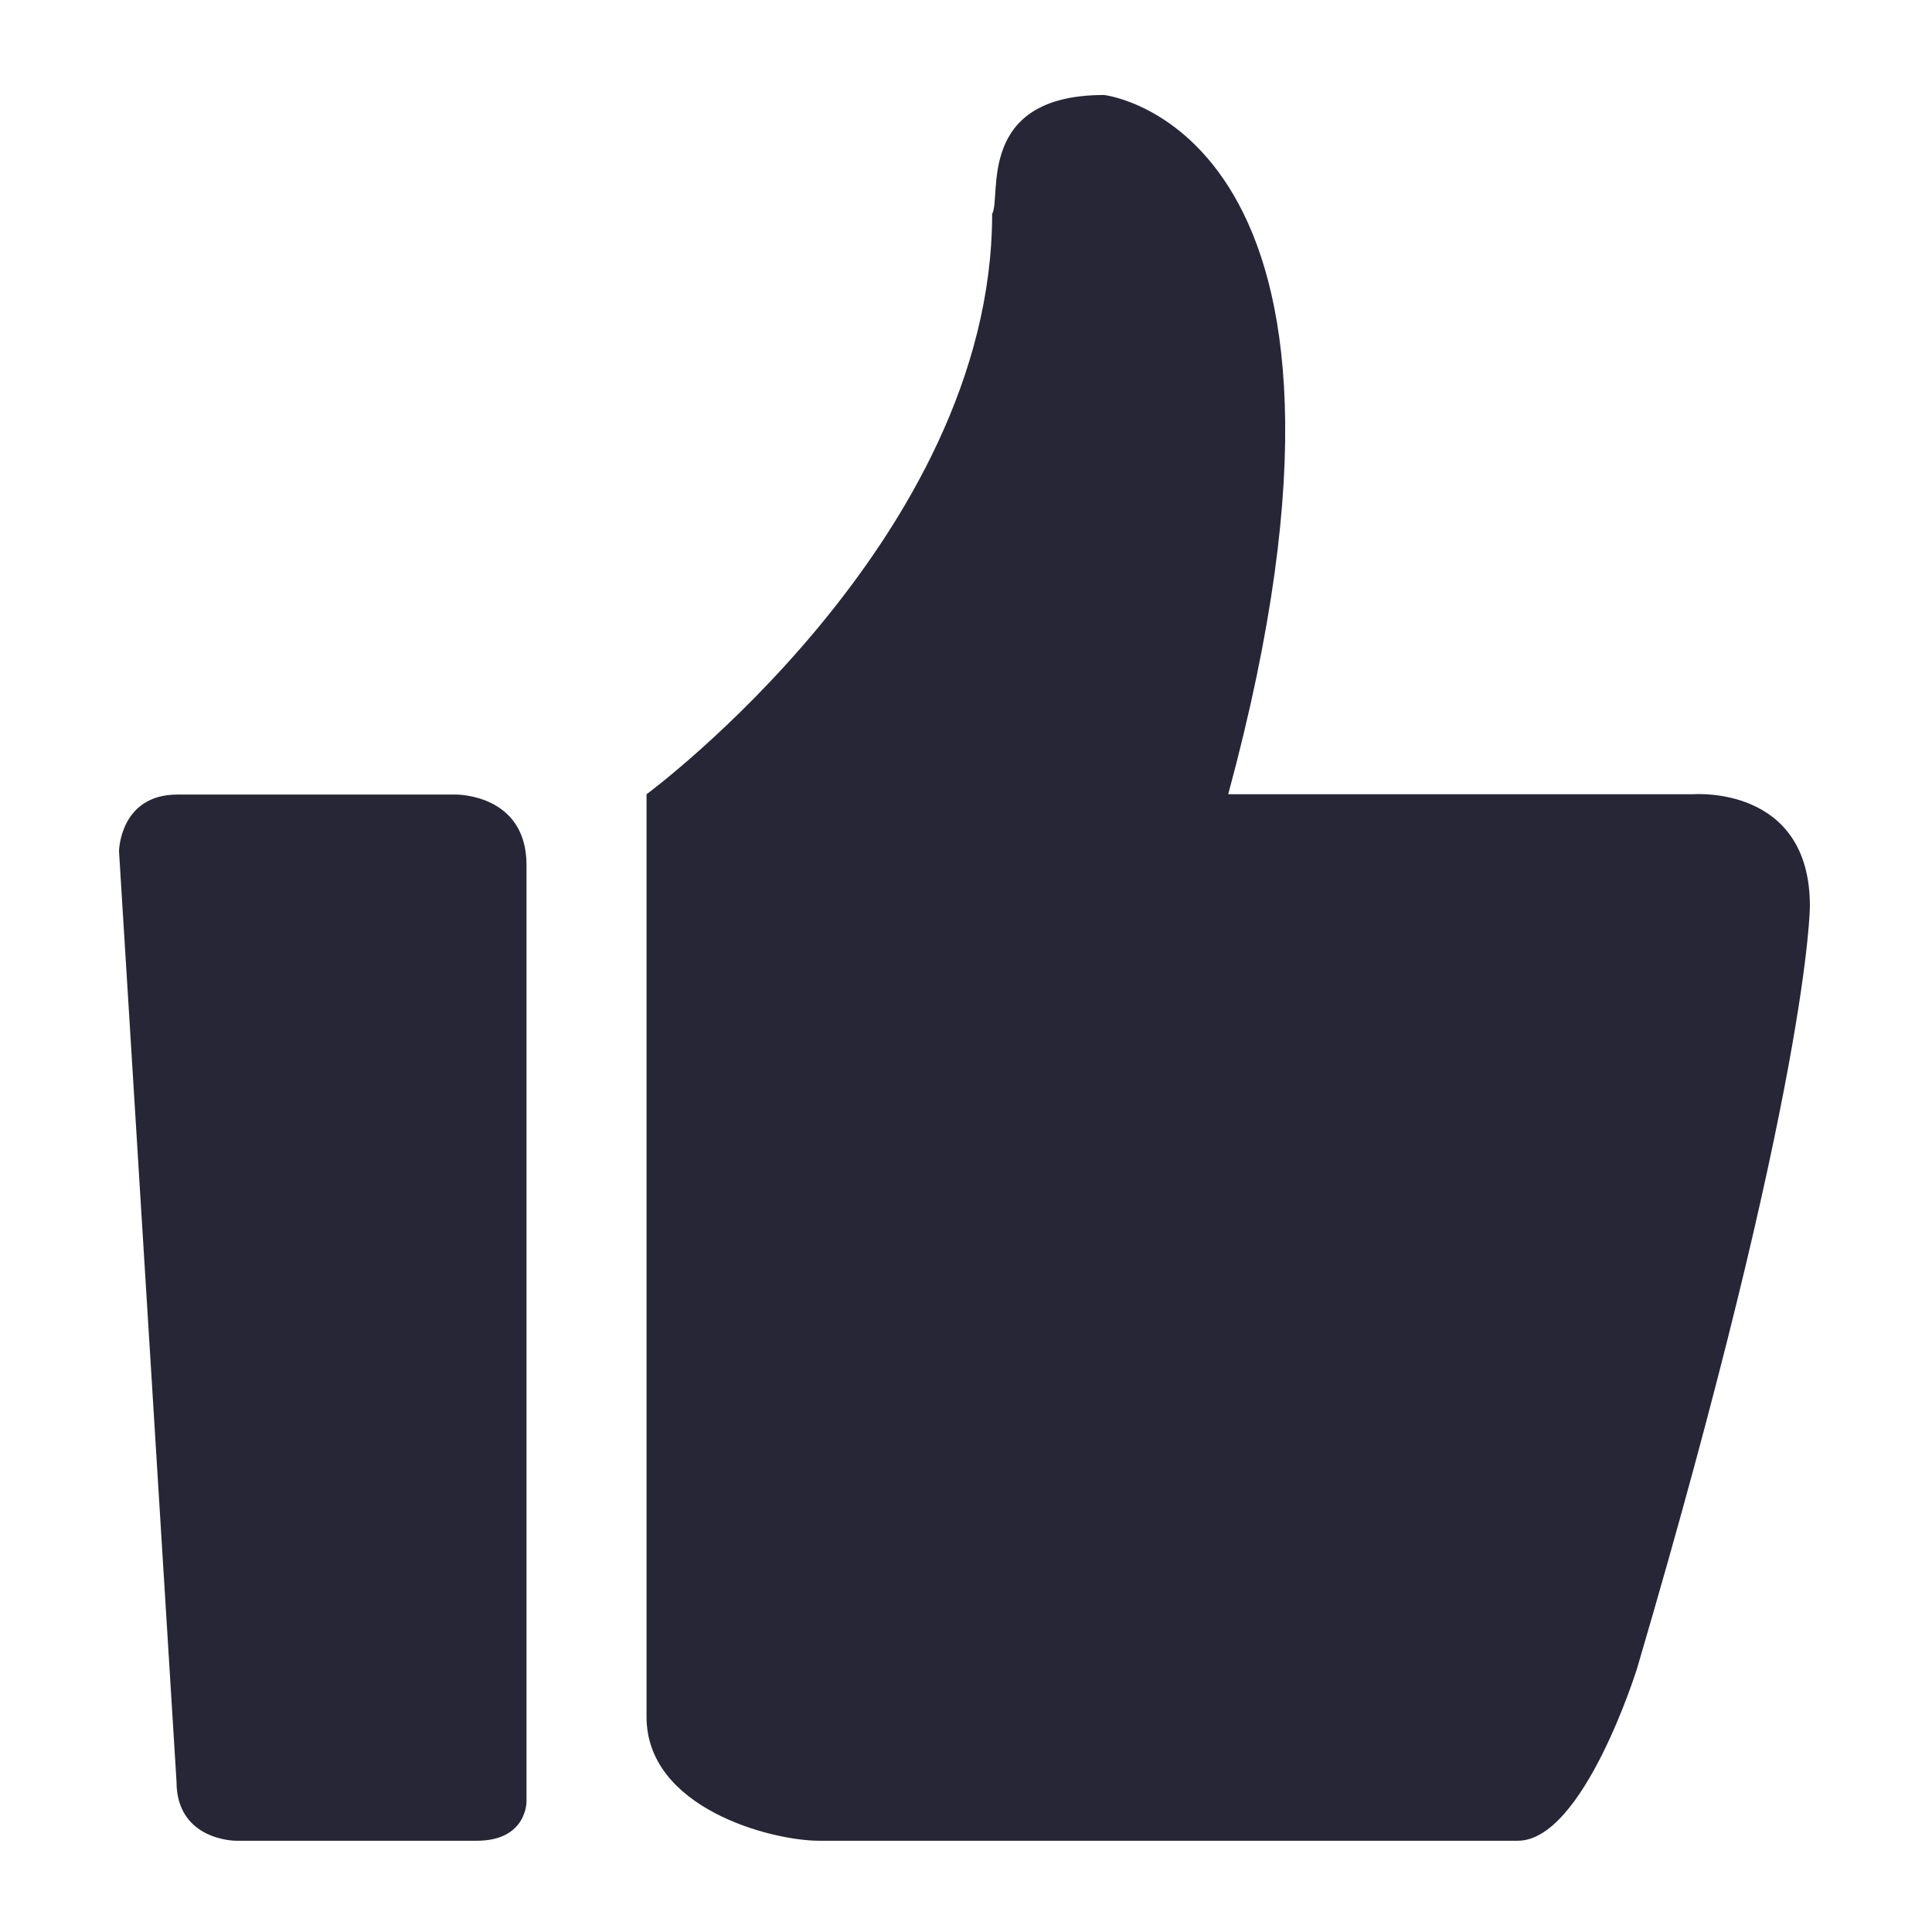 <?xml version="1.0" standalone="no"?><!DOCTYPE svg PUBLIC "-//W3C//DTD SVG 1.1//EN" "http://www.w3.org/Graphics/SVG/1.1/DTD/svg11.dtd"><svg width="200" height="200" viewBox="0 0 200 200" version="1.1" xmlns="http://www.w3.org/2000/svg" xmlns:xlink="http://www.w3.org/1999/xlink"><defs><style type="text/css"><![CDATA[
@font-face { font-family: ifont; src: url(http://at.alicdn.com/t/font_1442373896_4754455.eot?#iefix) format(embedded-opentype), url(http://at.alicdn.com/t/font_1442373896_4754455.woff) format(woff), url(http://at.alicdn.com/t/font_1442373896_4754455.ttf) format(truetype), url(http://at.alicdn.com/t/font_1442373896_4754455.svg#ifont) format(svg); }

]]></style></defs><g class="transform-group"><g transform="scale(0.195, 0.195)"><path d="M898.799 421.648 652.022 421.648C747.635 68.468 586.128 50.424 586.128 50.424c-68.477 0-54.266 54.138-59.435 63.158 0 172.721-183.463 308.065-183.463 308.065l0 489.811c0 48.334 65.888 65.738 91.729 65.738L805.774 977.196c34.886 0 63.308-91.52 63.308-91.52C960.822 573.749 960.822 480.944 960.822 480.944 960.822 416.496 898.799 421.648 898.799 421.648L898.799 421.648M898.799 421.648 898.799 421.648zM241.961 421.808 94.186 421.808c-30.526 0-31.008 29.973-31.008 29.973l30.526 493.995c0 31.421 31.489 31.421 31.489 31.421l127.911 0c26.647 0 26.407-20.784 26.407-20.784L279.511 459.268C279.512 421.327 241.961 421.808 241.961 421.808L241.961 421.808M241.961 421.808 241.961 421.808z" fill="#272636"></path></g></g></svg>